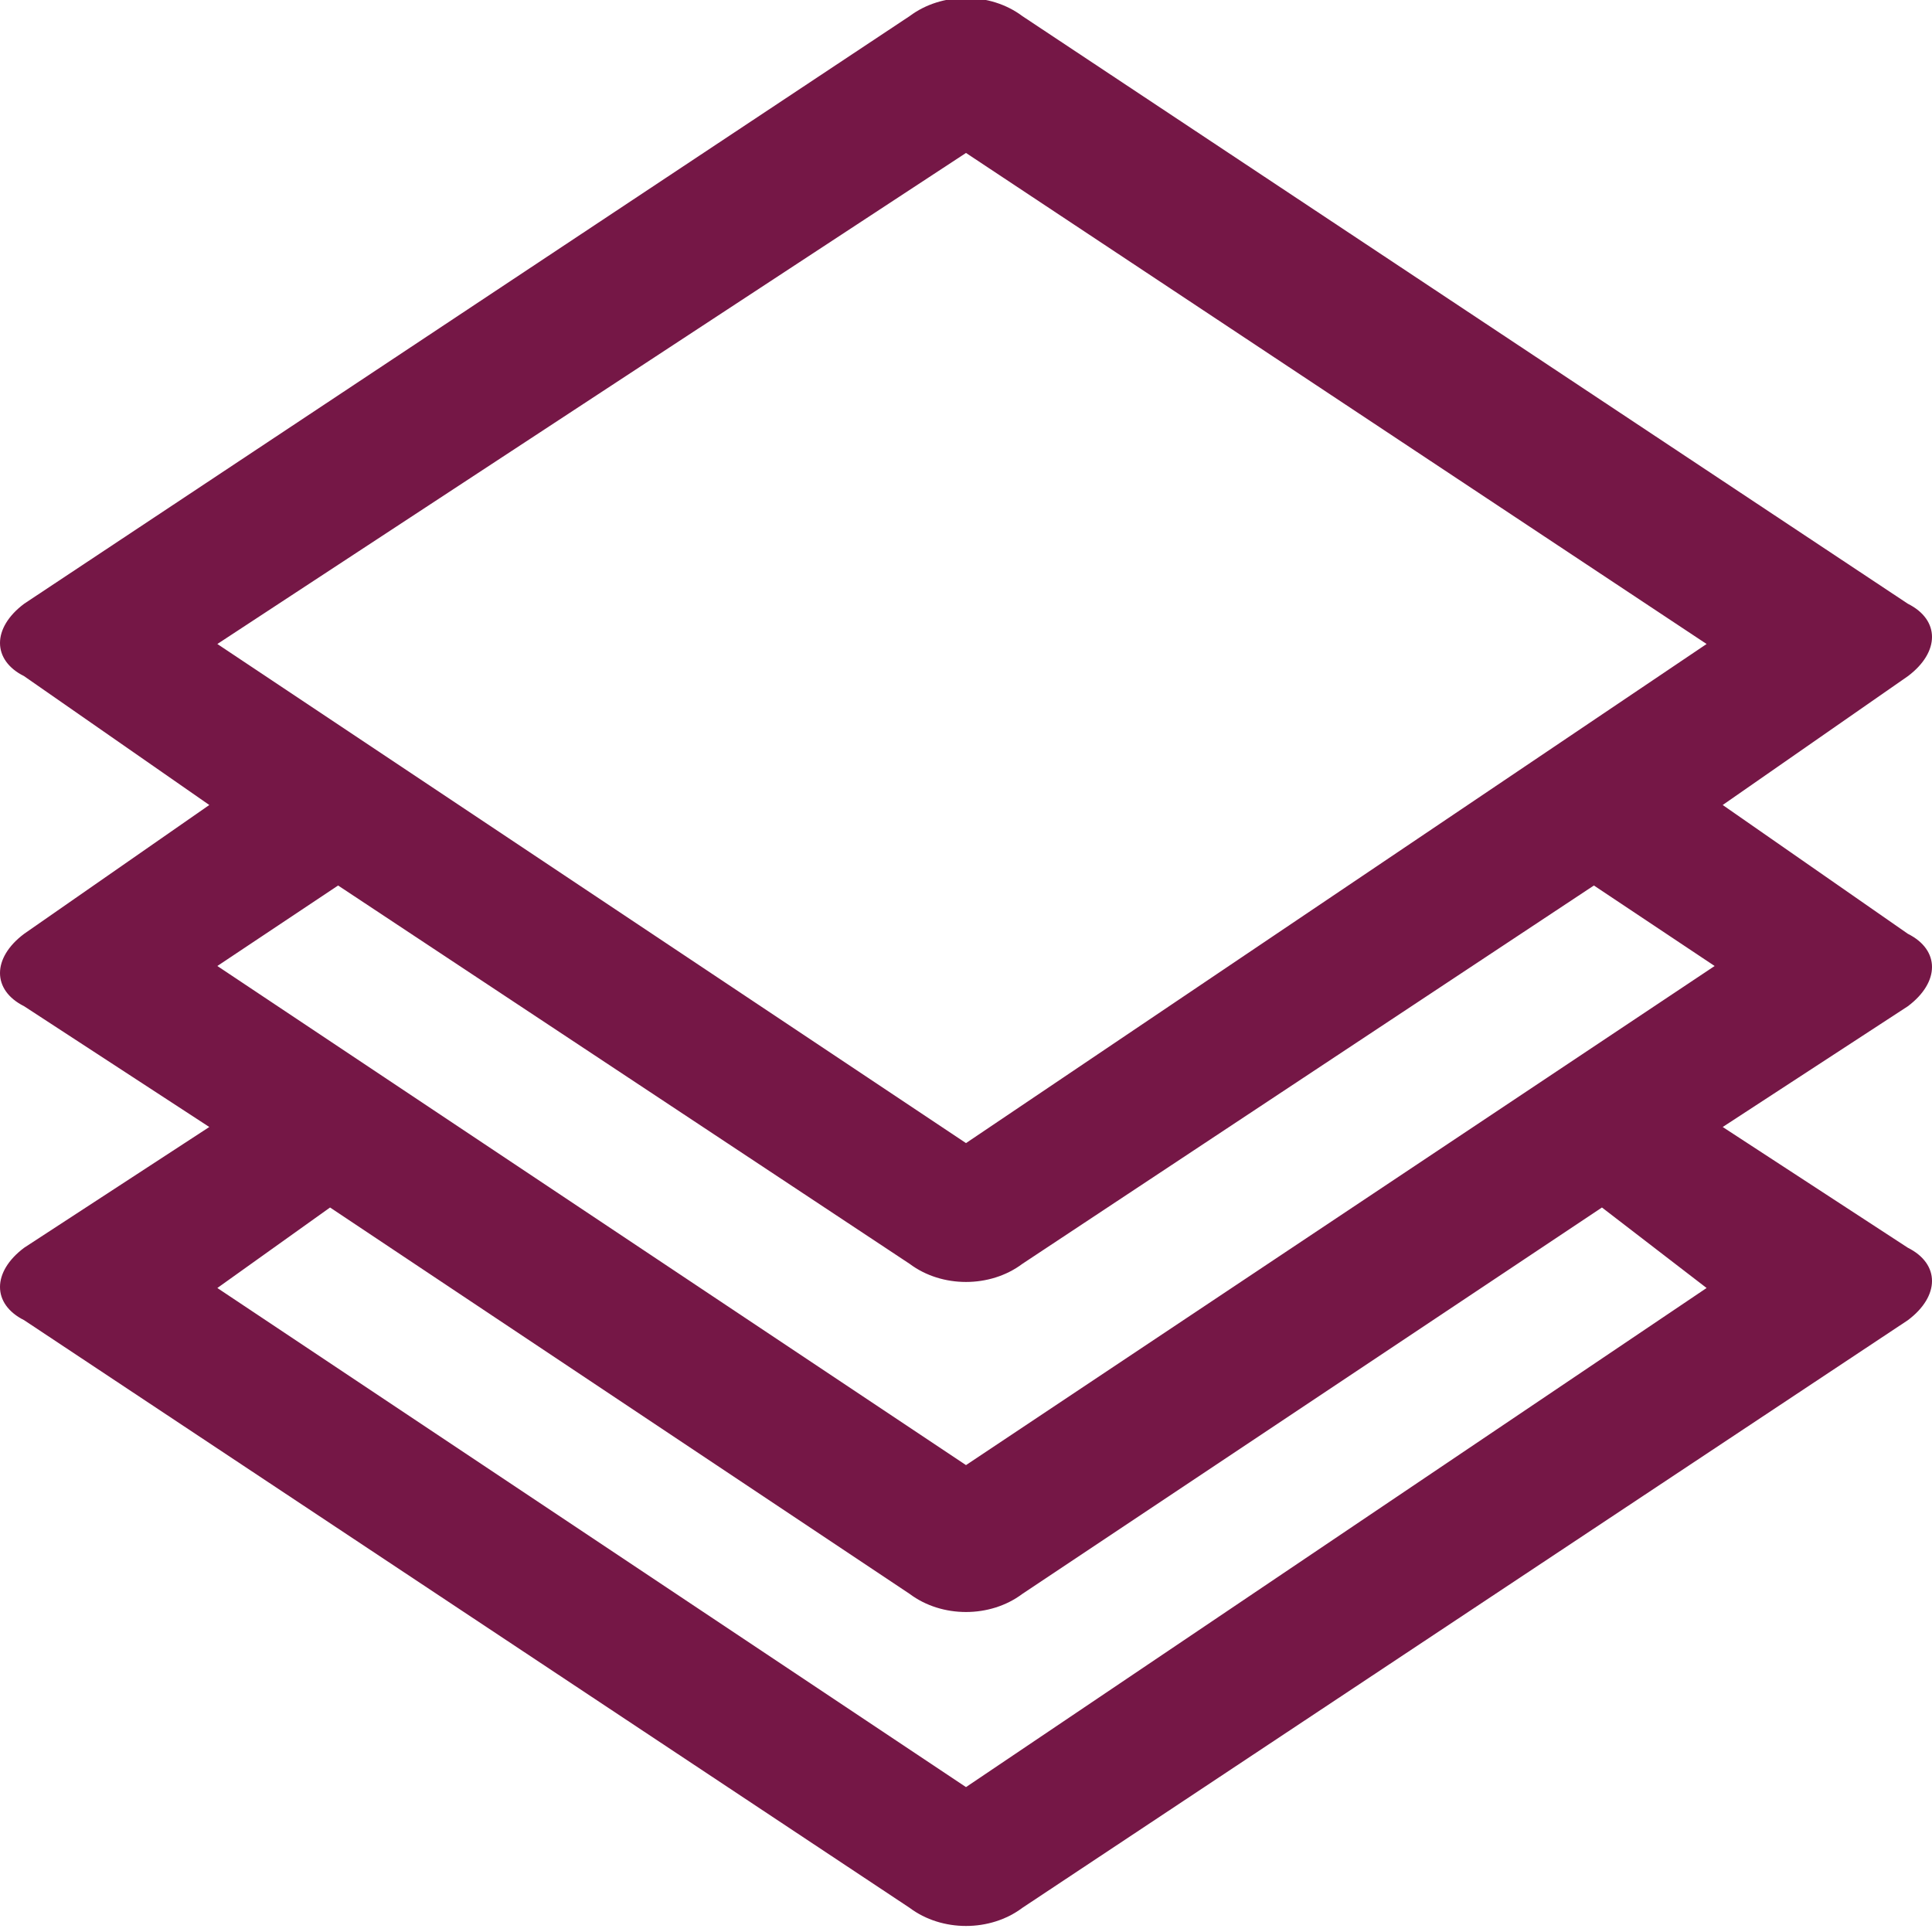 <svg width="24" height="24" xmlns="http://www.w3.org/2000/svg">

 <g>
  <title>background</title>
  <rect fill="none" id="canvas_background" height="402" width="582" y="-1" x="-1"/>
 </g>
 <g>
  <title>Layer 1</title>
  <path fill="#751746" id="svg_1" d="m23.7,11.6l-2.3,-1.6l2.3,-1.6c0.4,-0.3 0.4,-0.7 0,-0.9l-11,-7.3c-0.4,-0.3 -1,-0.3 -1.4,0l-11,7.3c-0.4,0.3 -0.4,0.7 0,0.9l2.3,1.6l-2.3,1.6c-0.4,0.3 -0.4,0.7 0,0.9l2.3,1.5l-2.3,1.5c-0.4,0.3 -0.4,0.7 0,0.9l11,7.3c0.4,0.3 1,0.3 1.4,0l11,-7.3c0.4,-0.3 0.4,-0.7 0,-0.9l-2.3,-1.5l2.3,-1.5c0.4,-0.3 0.4,-0.7 0,-0.9zm-21,-3.6l9.3,-6.1l9.2,6.1l-9.2,6.2l-9.3,-6.2zm18.5,8l-9.2,6.2l-9.3,-6.2l1.4,-1l7.2,4.8c0.4,0.3 1,0.3 1.4,0l7.2,-4.8l1.3,1zm-9.2,2.2l-9.3,-6.2l1.5,-1l7.1,4.7c0.4,0.3 1,0.3 1.4,0l7.1,-4.7l1.5,1l-9.3,6.2z"/>
 </g>
</svg>